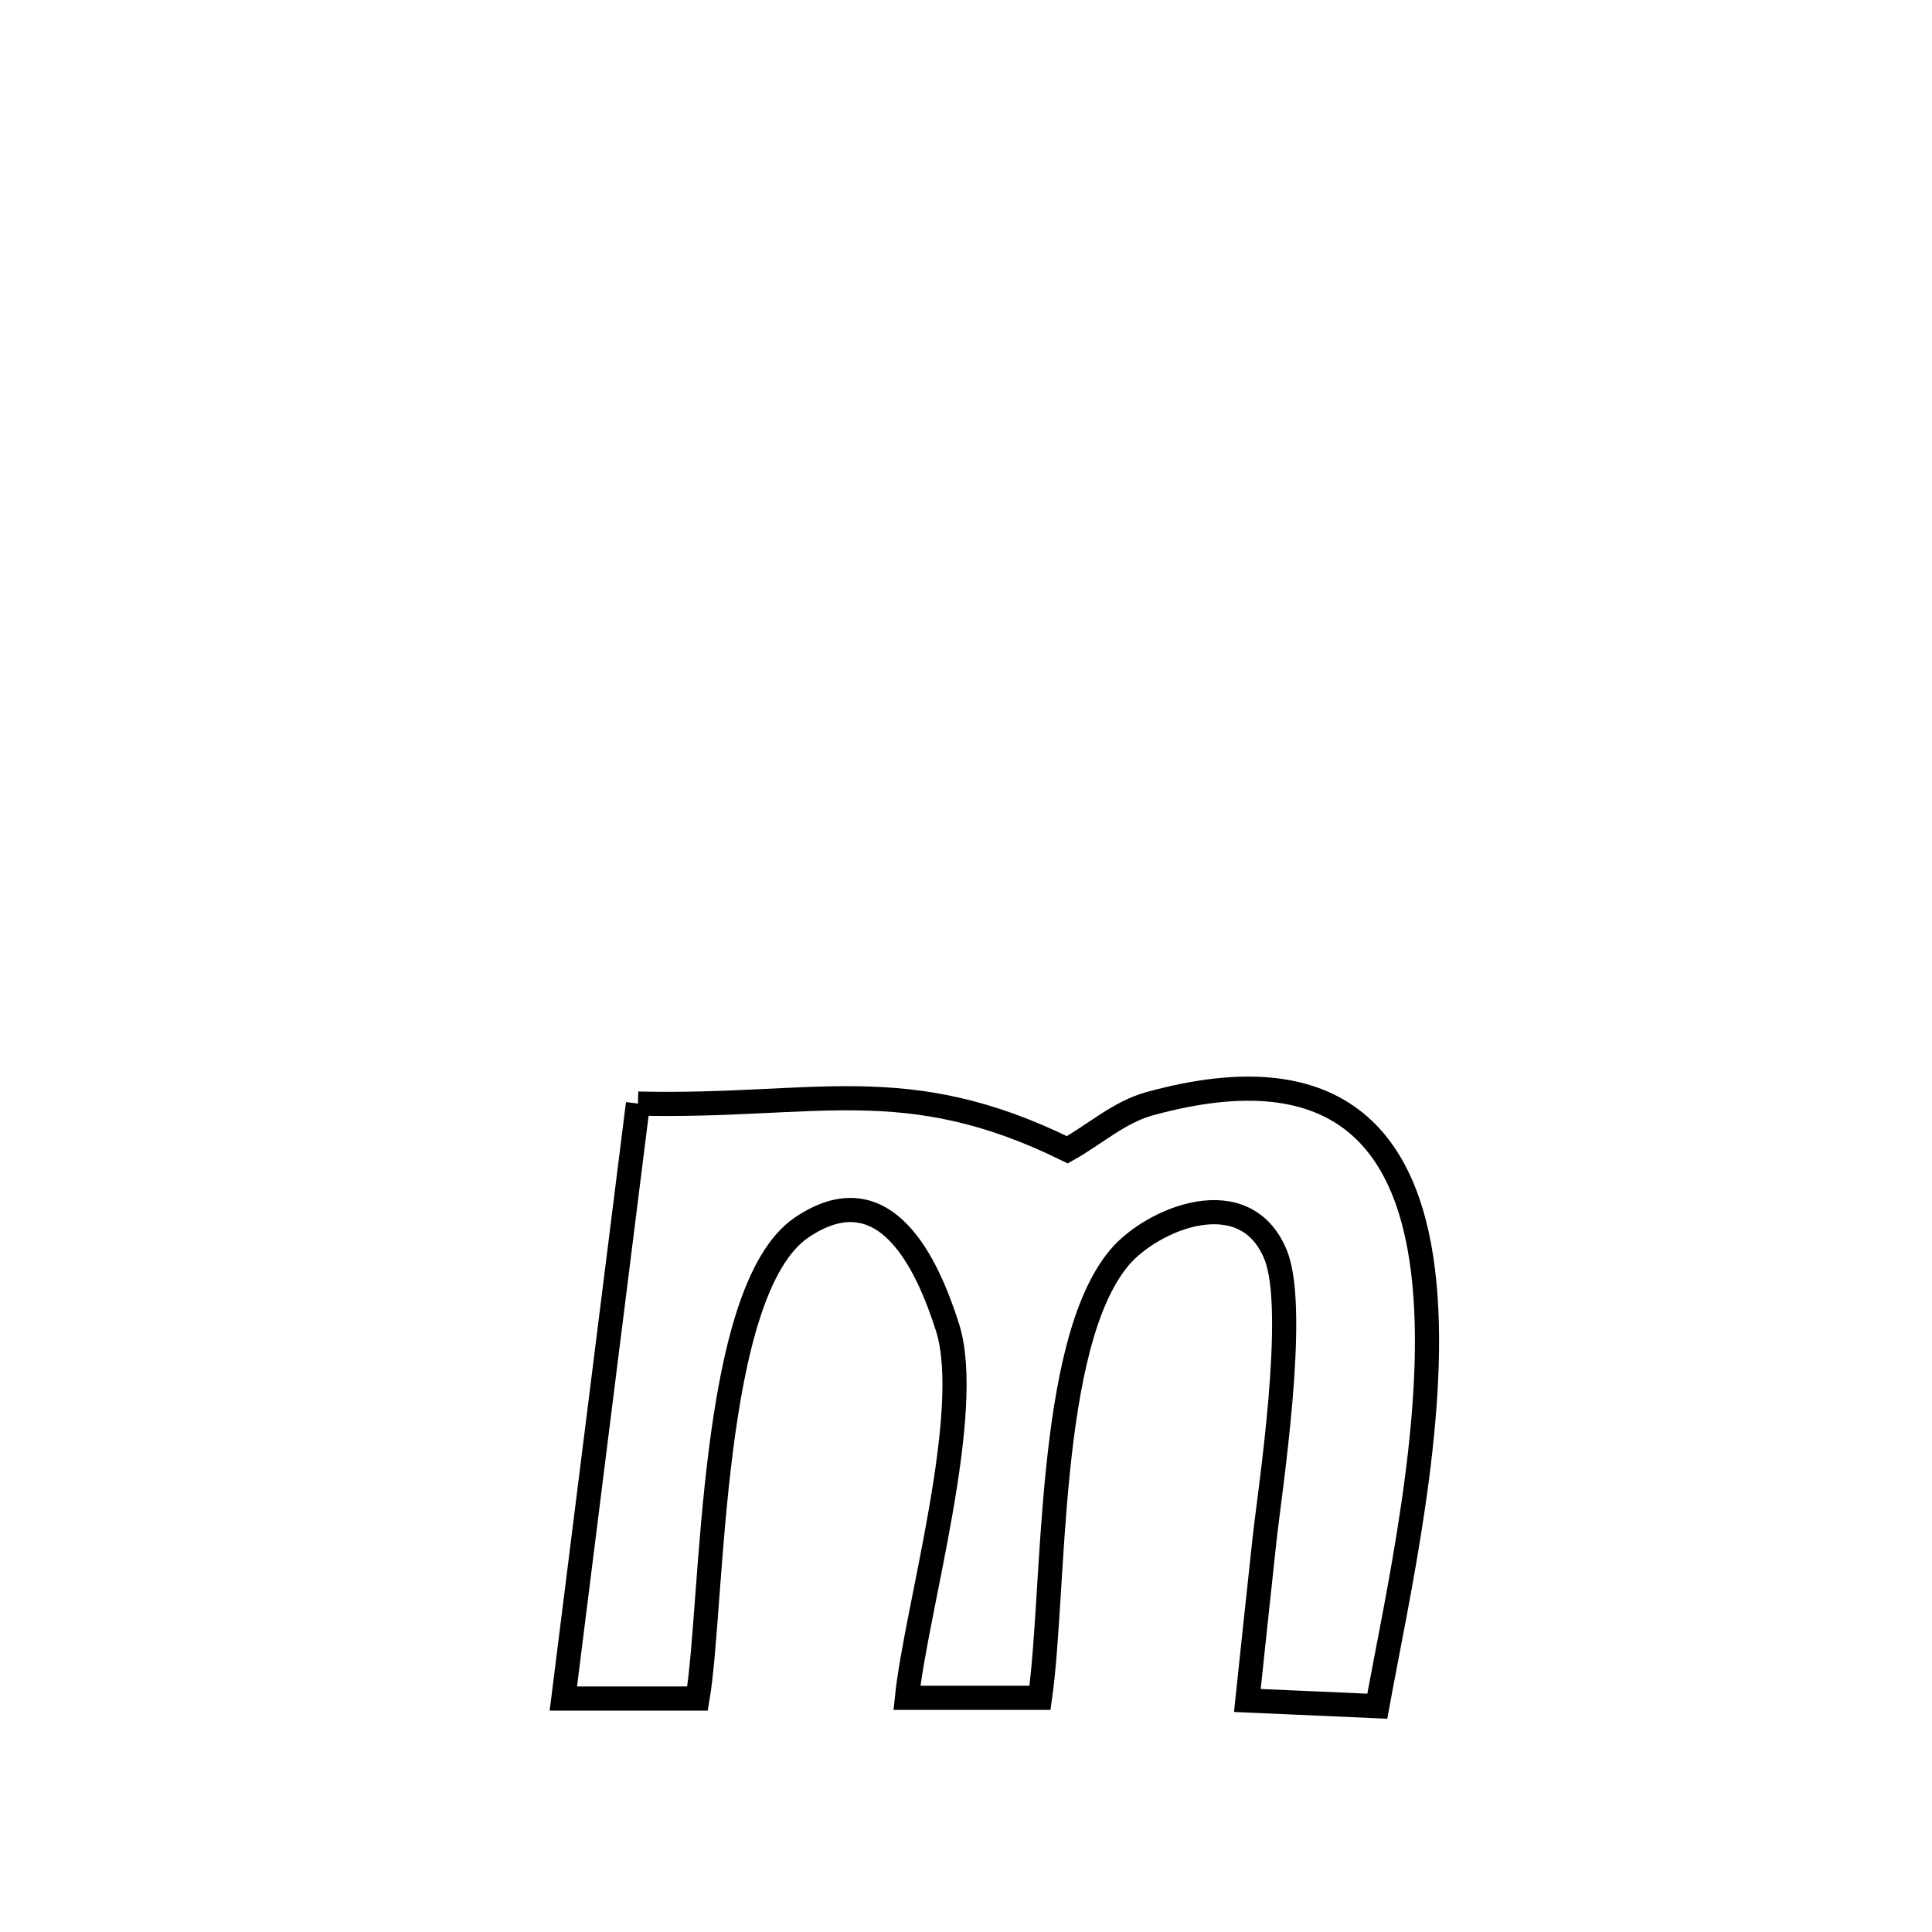 <svg xmlns="http://www.w3.org/2000/svg" viewBox="0.0 0.0 24.0 24.0" height="200px" width="200px"><path fill="none" stroke="black" stroke-width=".3" stroke-opacity="1.0"  filling="0" d="M7.925 13.709 L7.925 13.709 C10.13 13.762 11.243 13.291 13.259 14.283 L13.259 14.283 C13.598 14.093 13.902 13.816 14.277 13.712 C16.703 13.043 17.533 14.244 17.695 15.948 C17.858 17.651 17.353 19.857 17.109 21.195 L17.109 21.195 C16.571 21.171 16.033 21.148 15.495 21.124 L15.495 21.124 C15.566 20.453 15.637 19.782 15.71 19.11 C15.772 18.54 16.125 16.274 15.847 15.589 C15.468 14.655 14.31 15.141 13.905 15.623 C12.997 16.706 13.111 19.743 12.919 21.091 L12.919 21.091 C12.368 21.091 11.817 21.091 11.266 21.091 L11.266 21.091 C11.378 20.004 12.105 17.54 11.77 16.488 C11.525 15.719 11.001 14.542 9.959 15.248 C8.806 16.029 8.864 19.92 8.665 21.1 L8.665 21.1 C8.109 21.1 7.553 21.1 6.998 21.1 L6.998 21.1 C7.307 18.636 7.616 16.173 7.925 13.709 L7.925 13.709"></path></svg>
